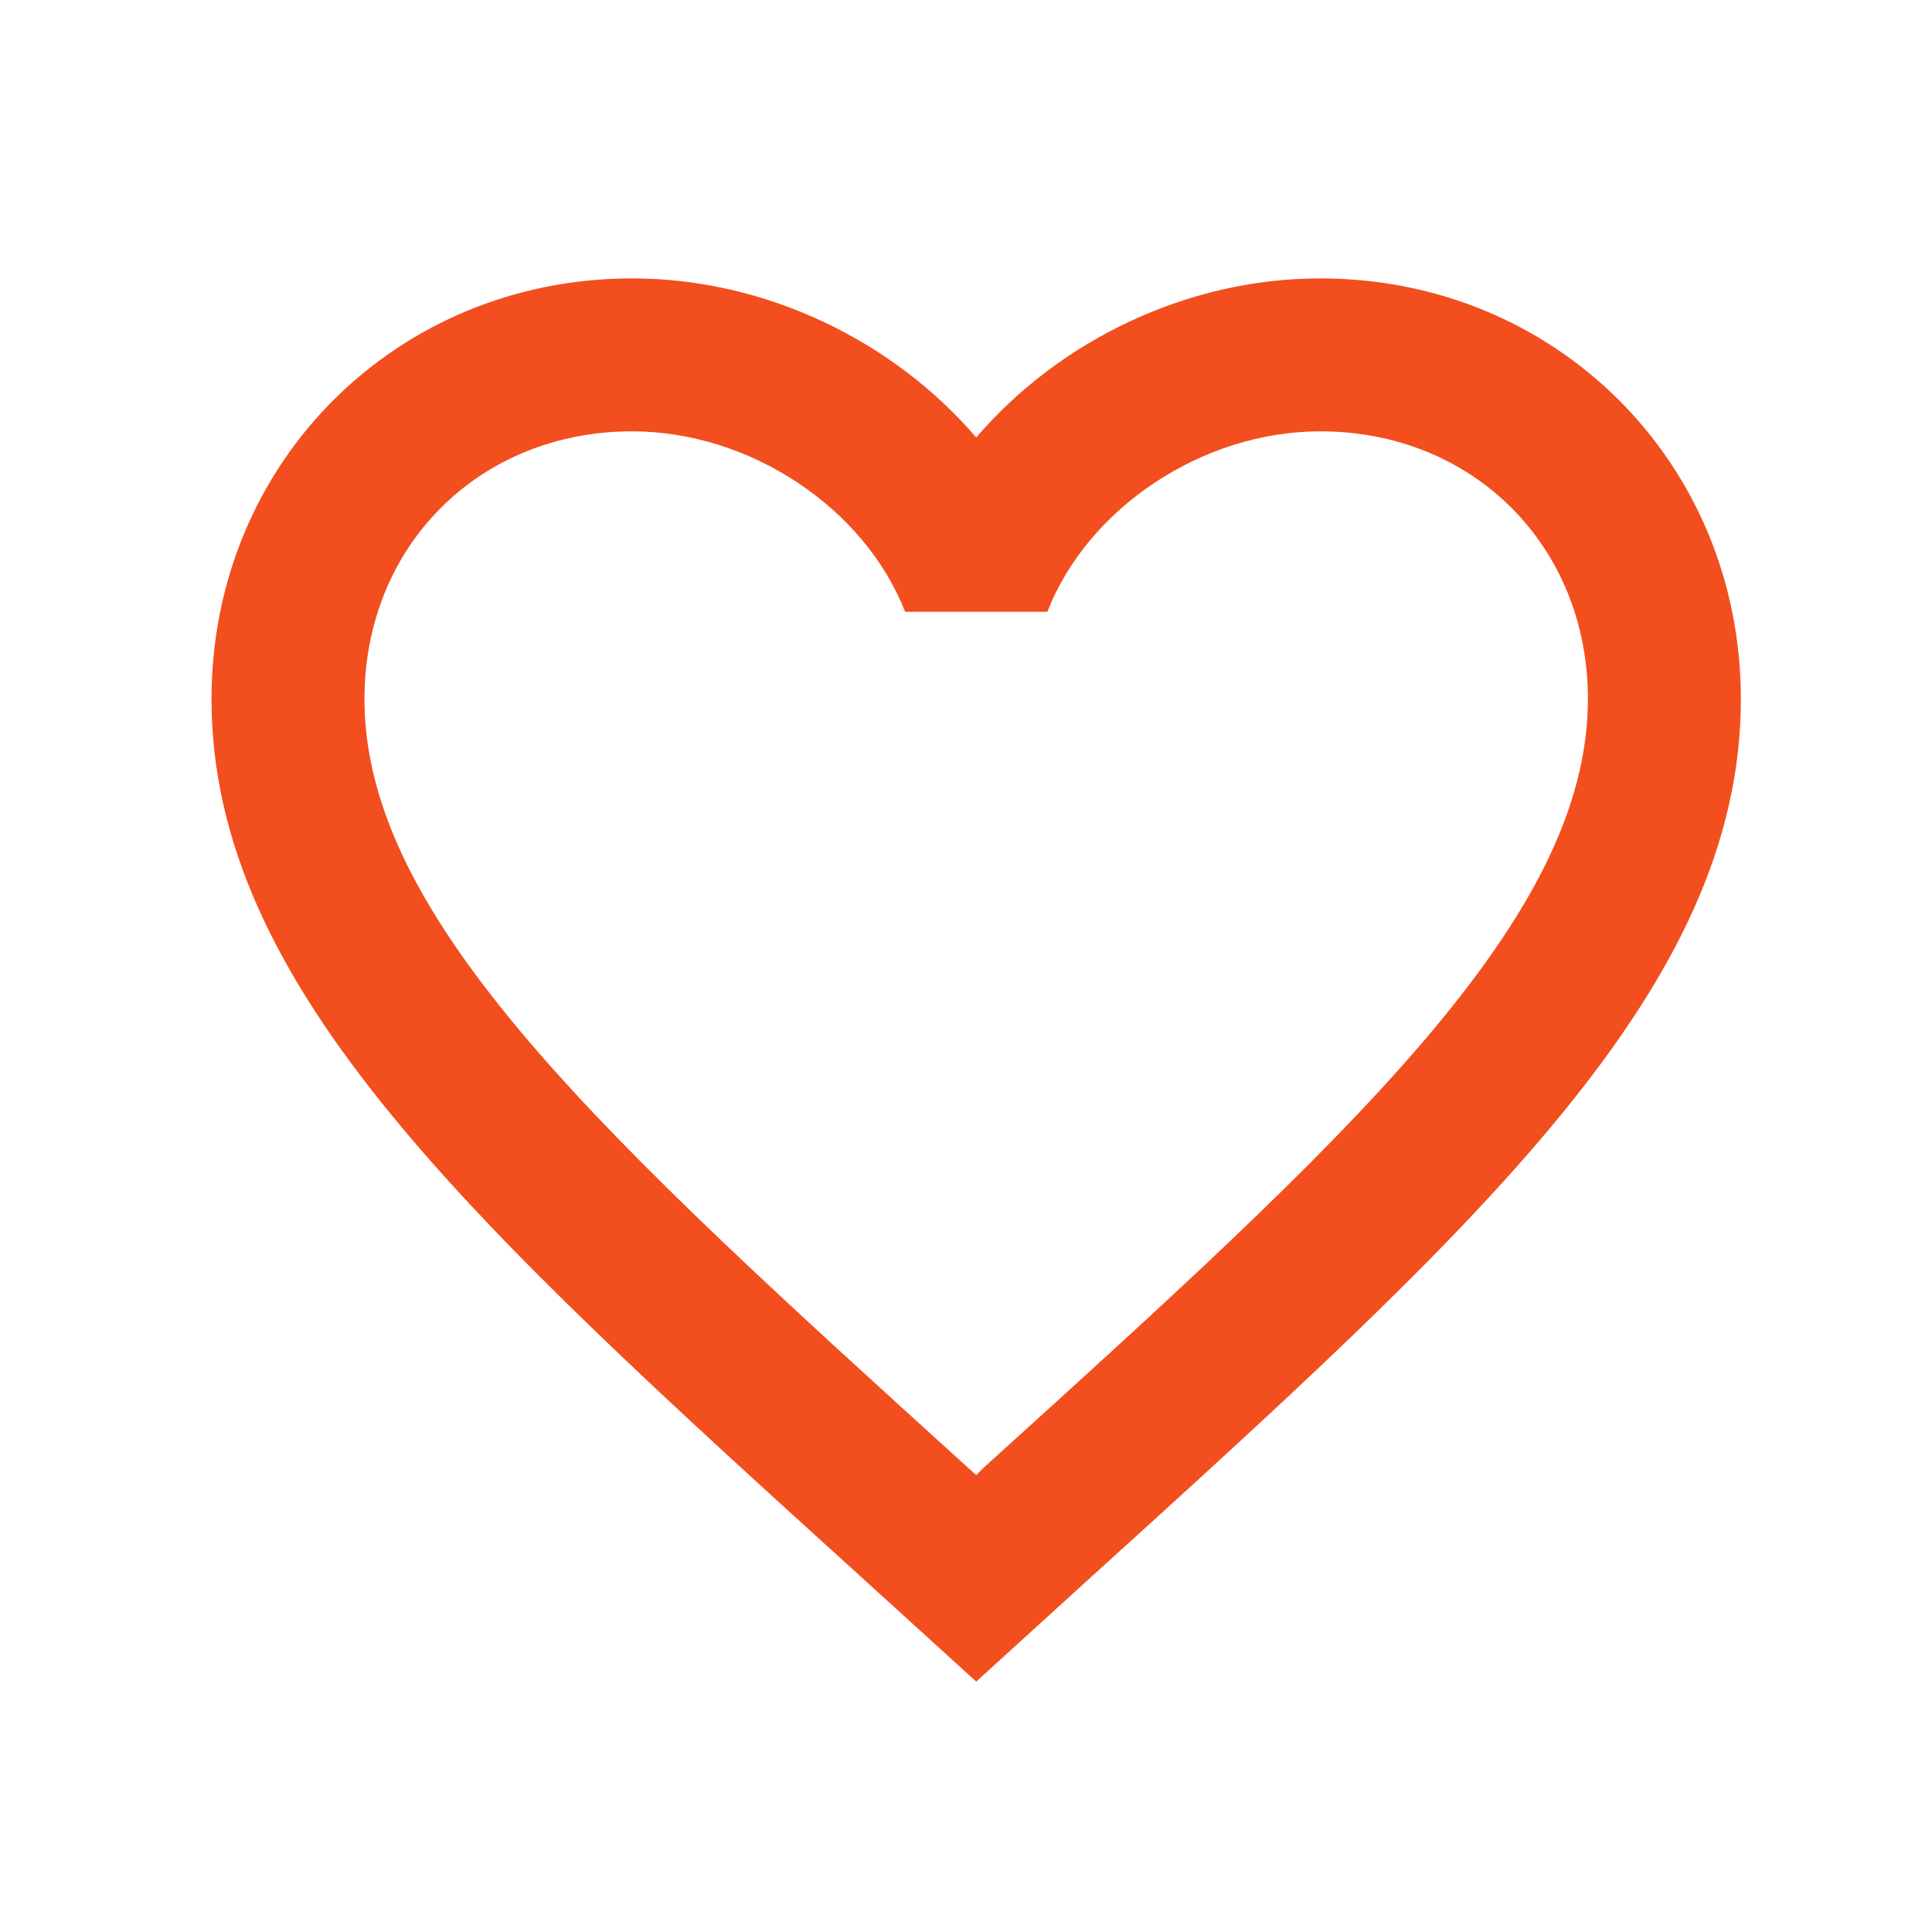 <svg width="31" height="31" viewBox="0 0 31 31" fill="none" xmlns="http://www.w3.org/2000/svg">
  <path
    d="M15.786 23.547L15.664 23.669L15.529 23.547C9.7 18.259 5.848 14.762 5.848 11.216C5.848 8.762 7.688 6.921 10.142 6.921C12.032 6.921 13.872 8.148 14.523 9.817H16.805C17.455 8.148 19.295 6.921 21.185 6.921C23.639 6.921 25.479 8.762 25.479 11.216C25.479 14.762 21.627 18.259 15.786 23.547ZM21.185 4.467C19.05 4.467 17.001 5.461 15.664 7.019C14.326 5.461 12.277 4.467 10.142 4.467C6.363 4.467 3.394 7.424 3.394 11.216C3.394 15.841 7.566 19.633 13.884 25.363L15.664 26.982L17.443 25.363C23.762 19.633 27.933 15.841 27.933 11.216C27.933 7.424 24.964 4.467 21.185 4.467Z"
    fill="#F24E1E" />
</svg>